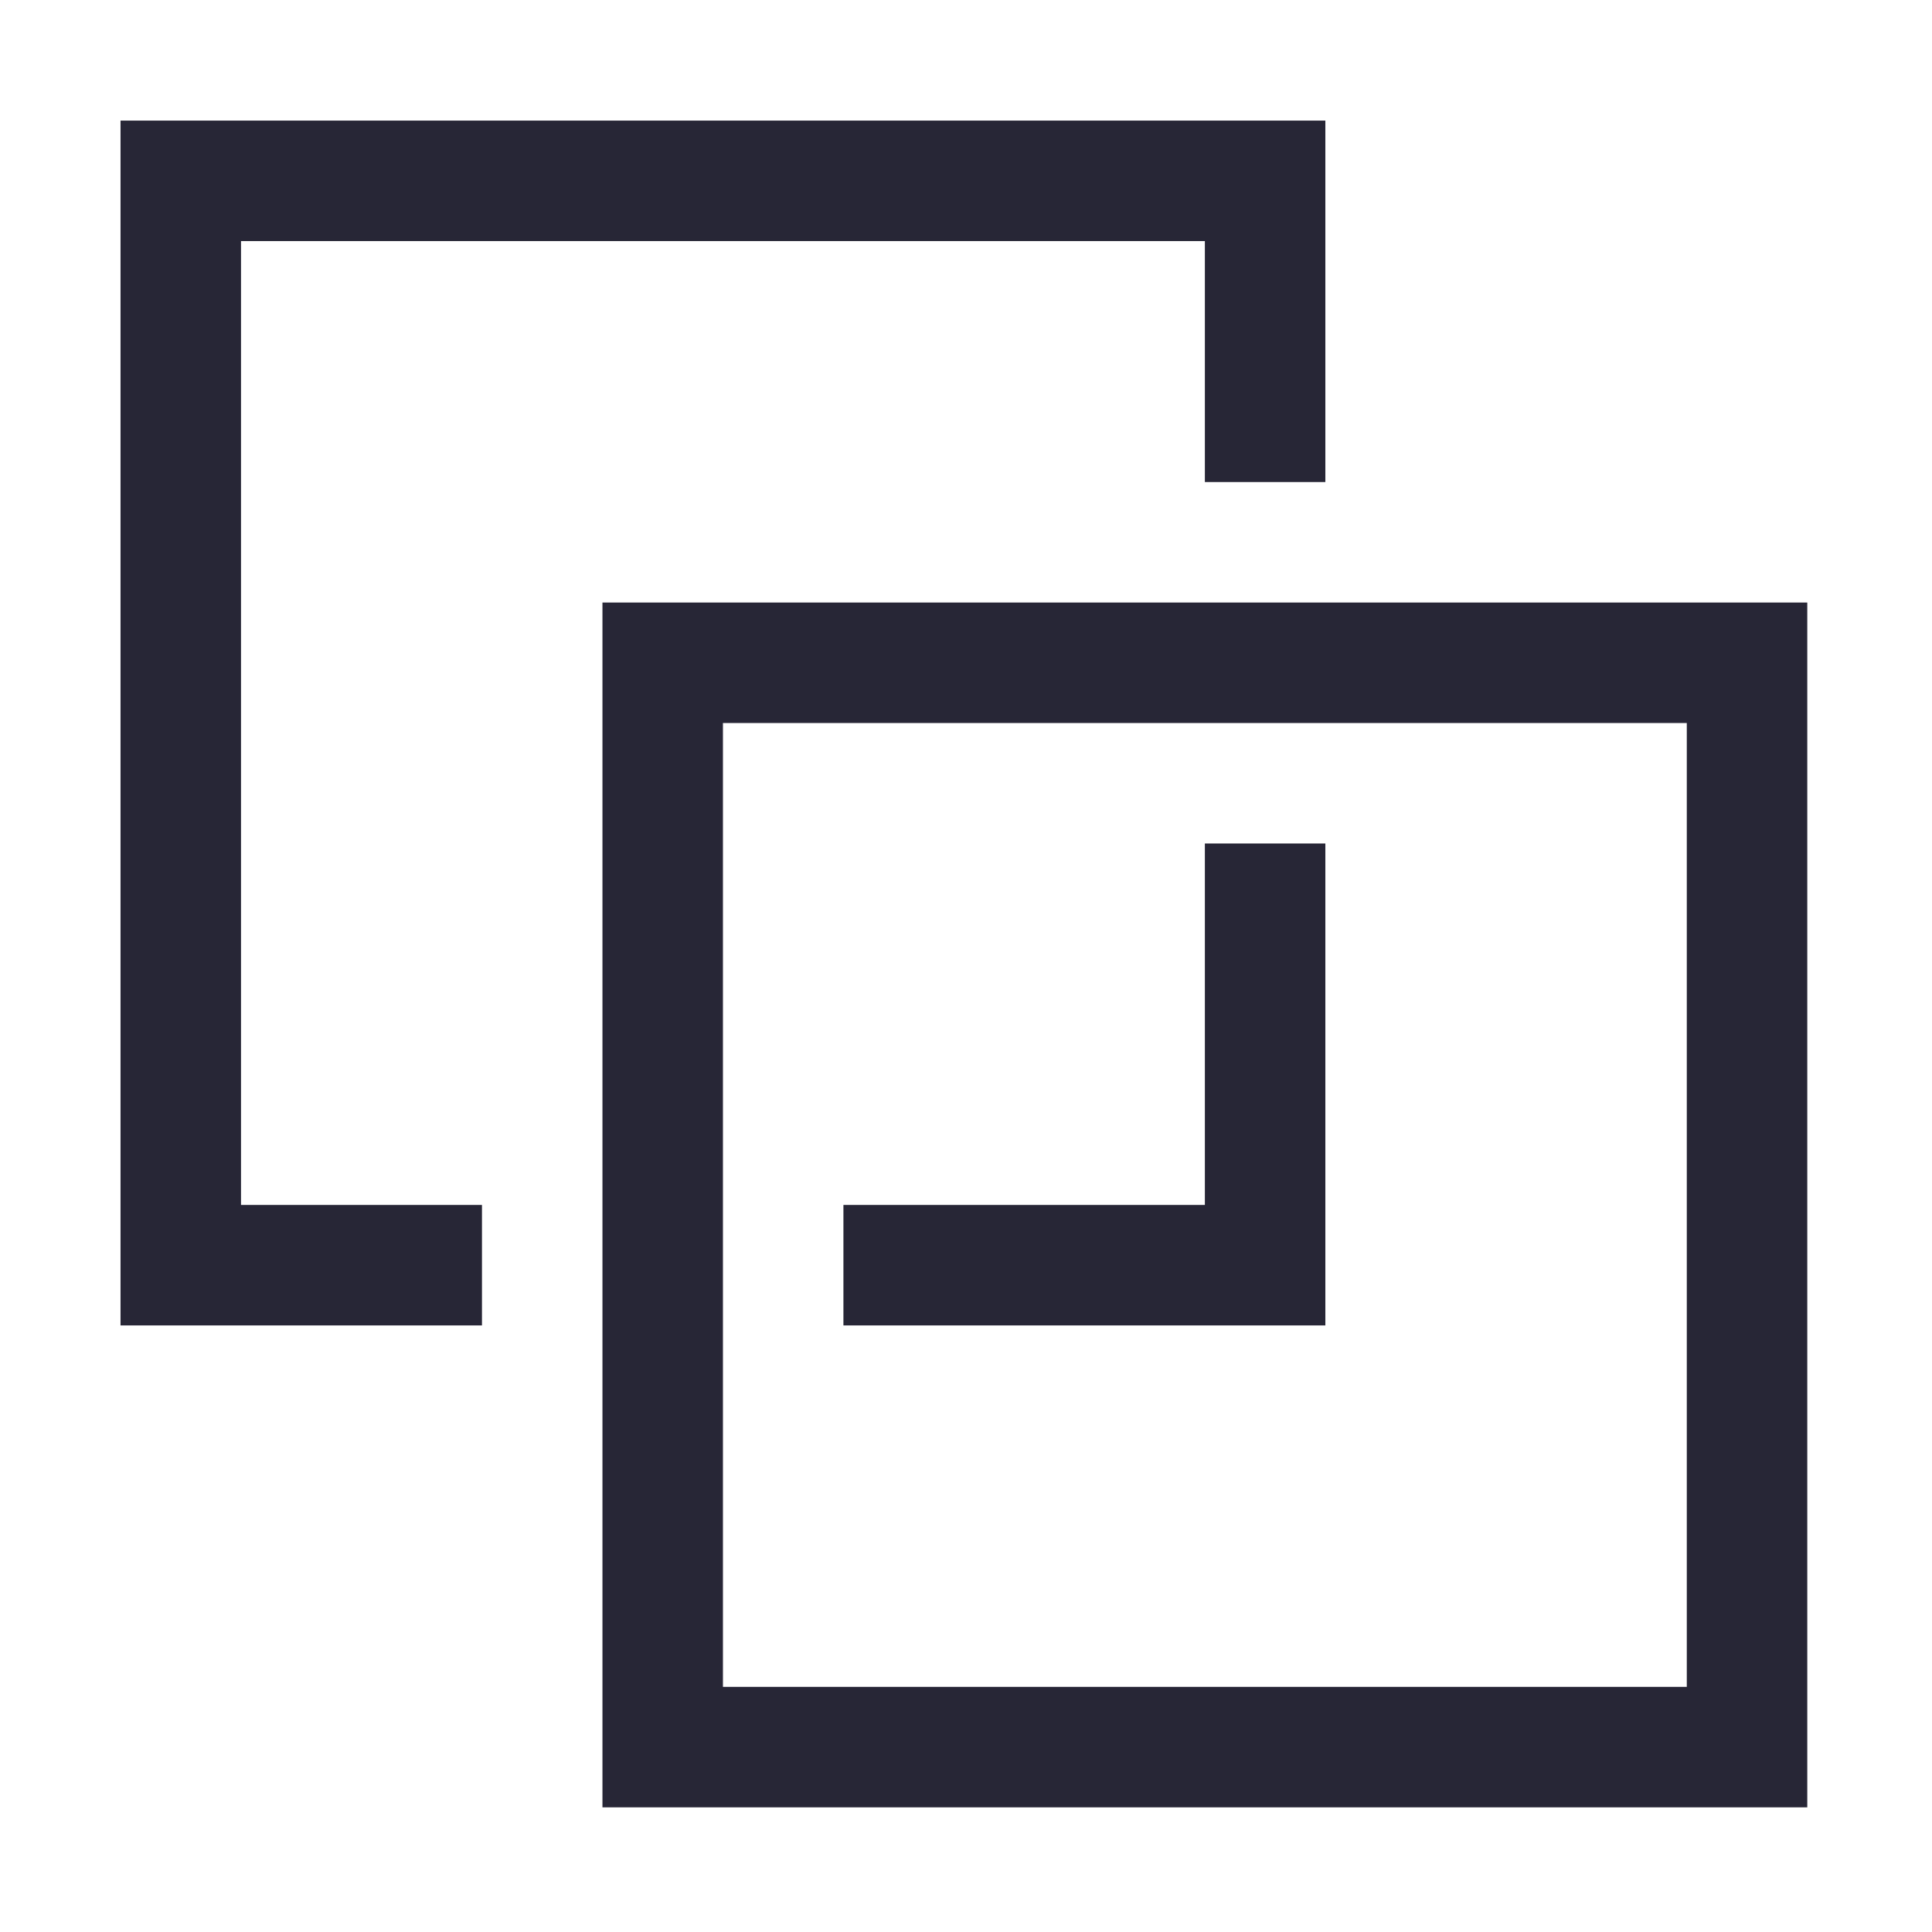 <?xml version="1.0" standalone="no"?><!DOCTYPE svg PUBLIC "-//W3C//DTD SVG 1.1//EN" "http://www.w3.org/Graphics/SVG/1.1/DTD/svg11.dtd"><svg width="200" height="200" viewBox="0 0 200 200" version="1.1" xmlns="http://www.w3.org/2000/svg" xmlns:xlink="http://www.w3.org/1999/xlink"><defs><style type="text/css"><![CDATA[
@font-face { font-family: ifont; src: url(http://at.alicdn.com/t/font_1442373896_4754455.eot?#iefix) format(embedded-opentype), url(http://at.alicdn.com/t/font_1442373896_4754455.woff) format(woff), url(http://at.alicdn.com/t/font_1442373896_4754455.ttf) format(truetype), url(http://at.alicdn.com/t/font_1442373896_4754455.svg#ifont) format(svg); }

]]></style></defs><g class="transform-group"><g transform="scale(0.195, 0.195)"><path d="M319.824 319.863l0 639.606 639.606 0L959.43 319.863 319.824 319.863zM895.47 895.51 383.785 895.51 383.785 383.824l511.685 0L895.47 895.51zM703.587 255.903 703.587 64.021 63.981 64.021 63.981 703.627 255.863 703.627 255.863 639.667 447.746 639.667 447.746 703.627 703.587 703.627 703.587 447.784 639.628 447.784 639.628 639.667 127.942 639.667 127.942 127.982 639.628 127.982 639.628 255.903Z" fill="#272636"></path></g></g></svg>